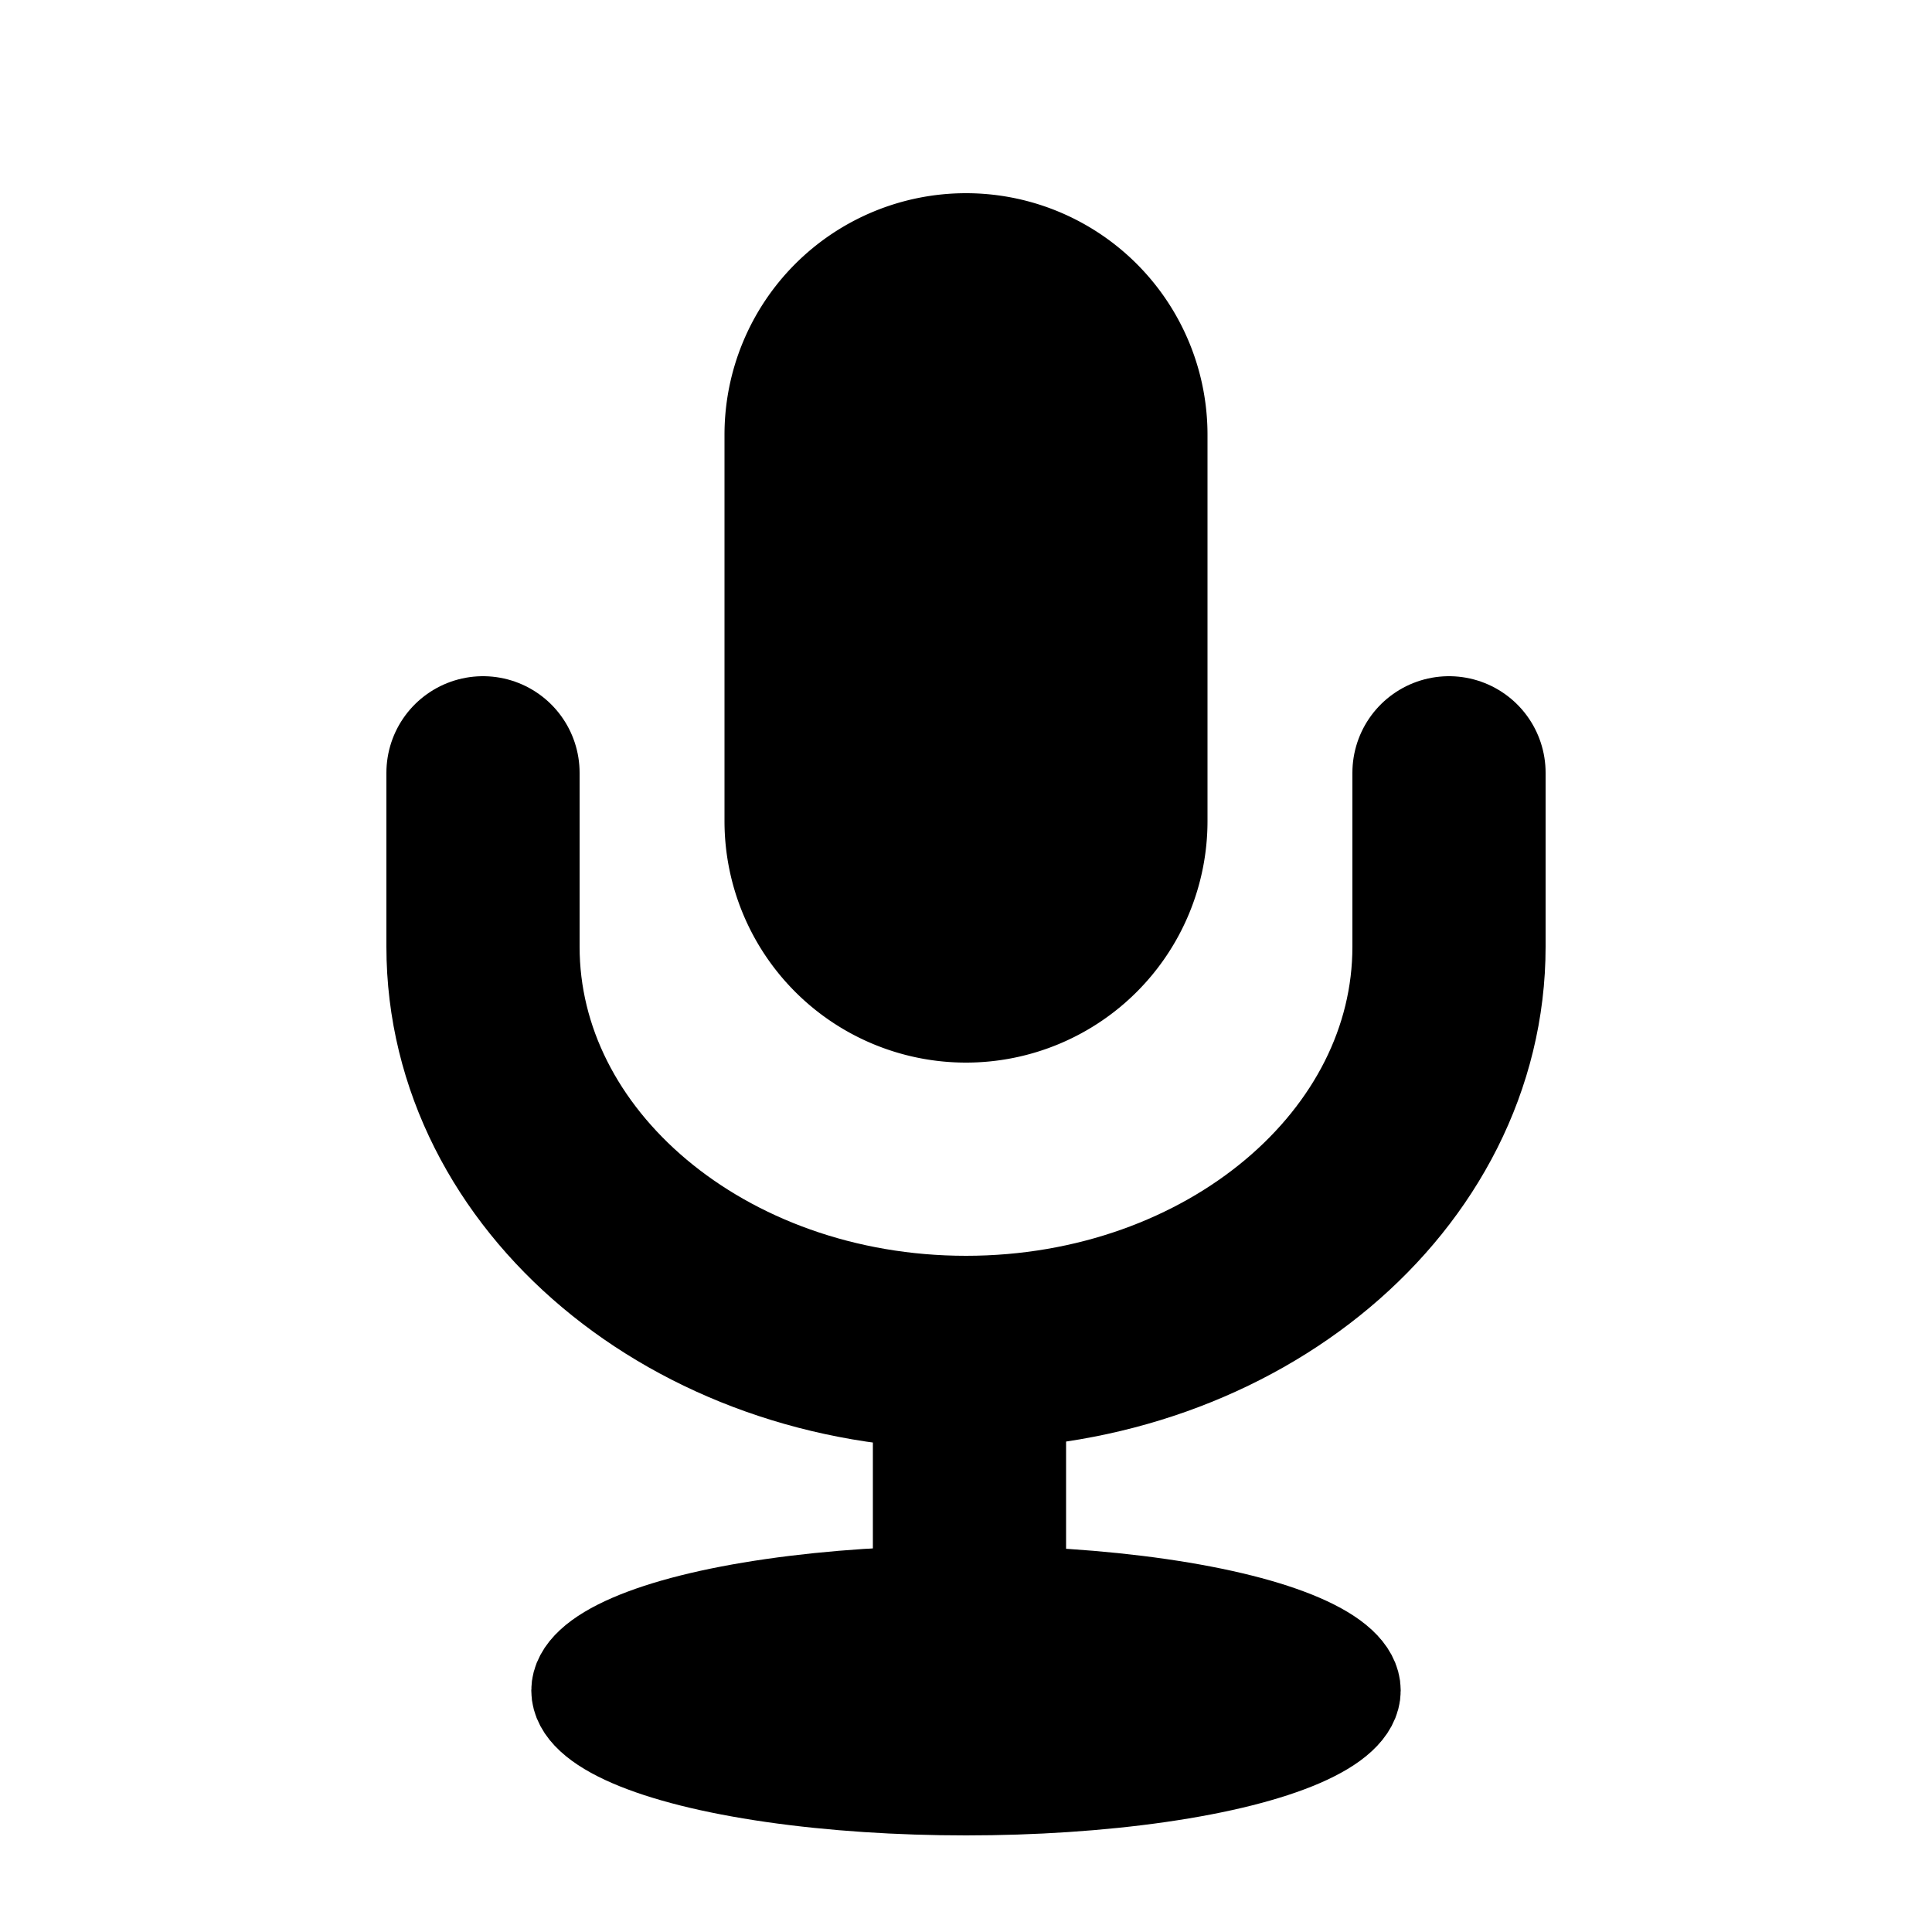 <svg xmlns="http://www.w3.org/2000/svg" width="20" height="20" viewBox="0 0 20 20"><g fill="none" fill-rule="evenodd"><path fill="currentColor" d="M10 2a2.5 2.5 0 0 1 2.5 2.5v4a2.5 2.5 0 0 1-5 0v-4A2.5 2.5 0 0 1 10 2z"/><ellipse cx="10" cy="17.5" fill="currentColor" stroke="currentColor" rx="4" ry="1"/><path stroke="currentColor" stroke-linecap="square" stroke-width="2" d="M10.036 14.5V17"/><path stroke="currentColor" stroke-linecap="round" stroke-linejoin="round" stroke-width="2" d="M15 8v1.8c0 2.32-2.239 4.2-5 4.2s-5-1.88-5-4.2V8"/></g></svg>